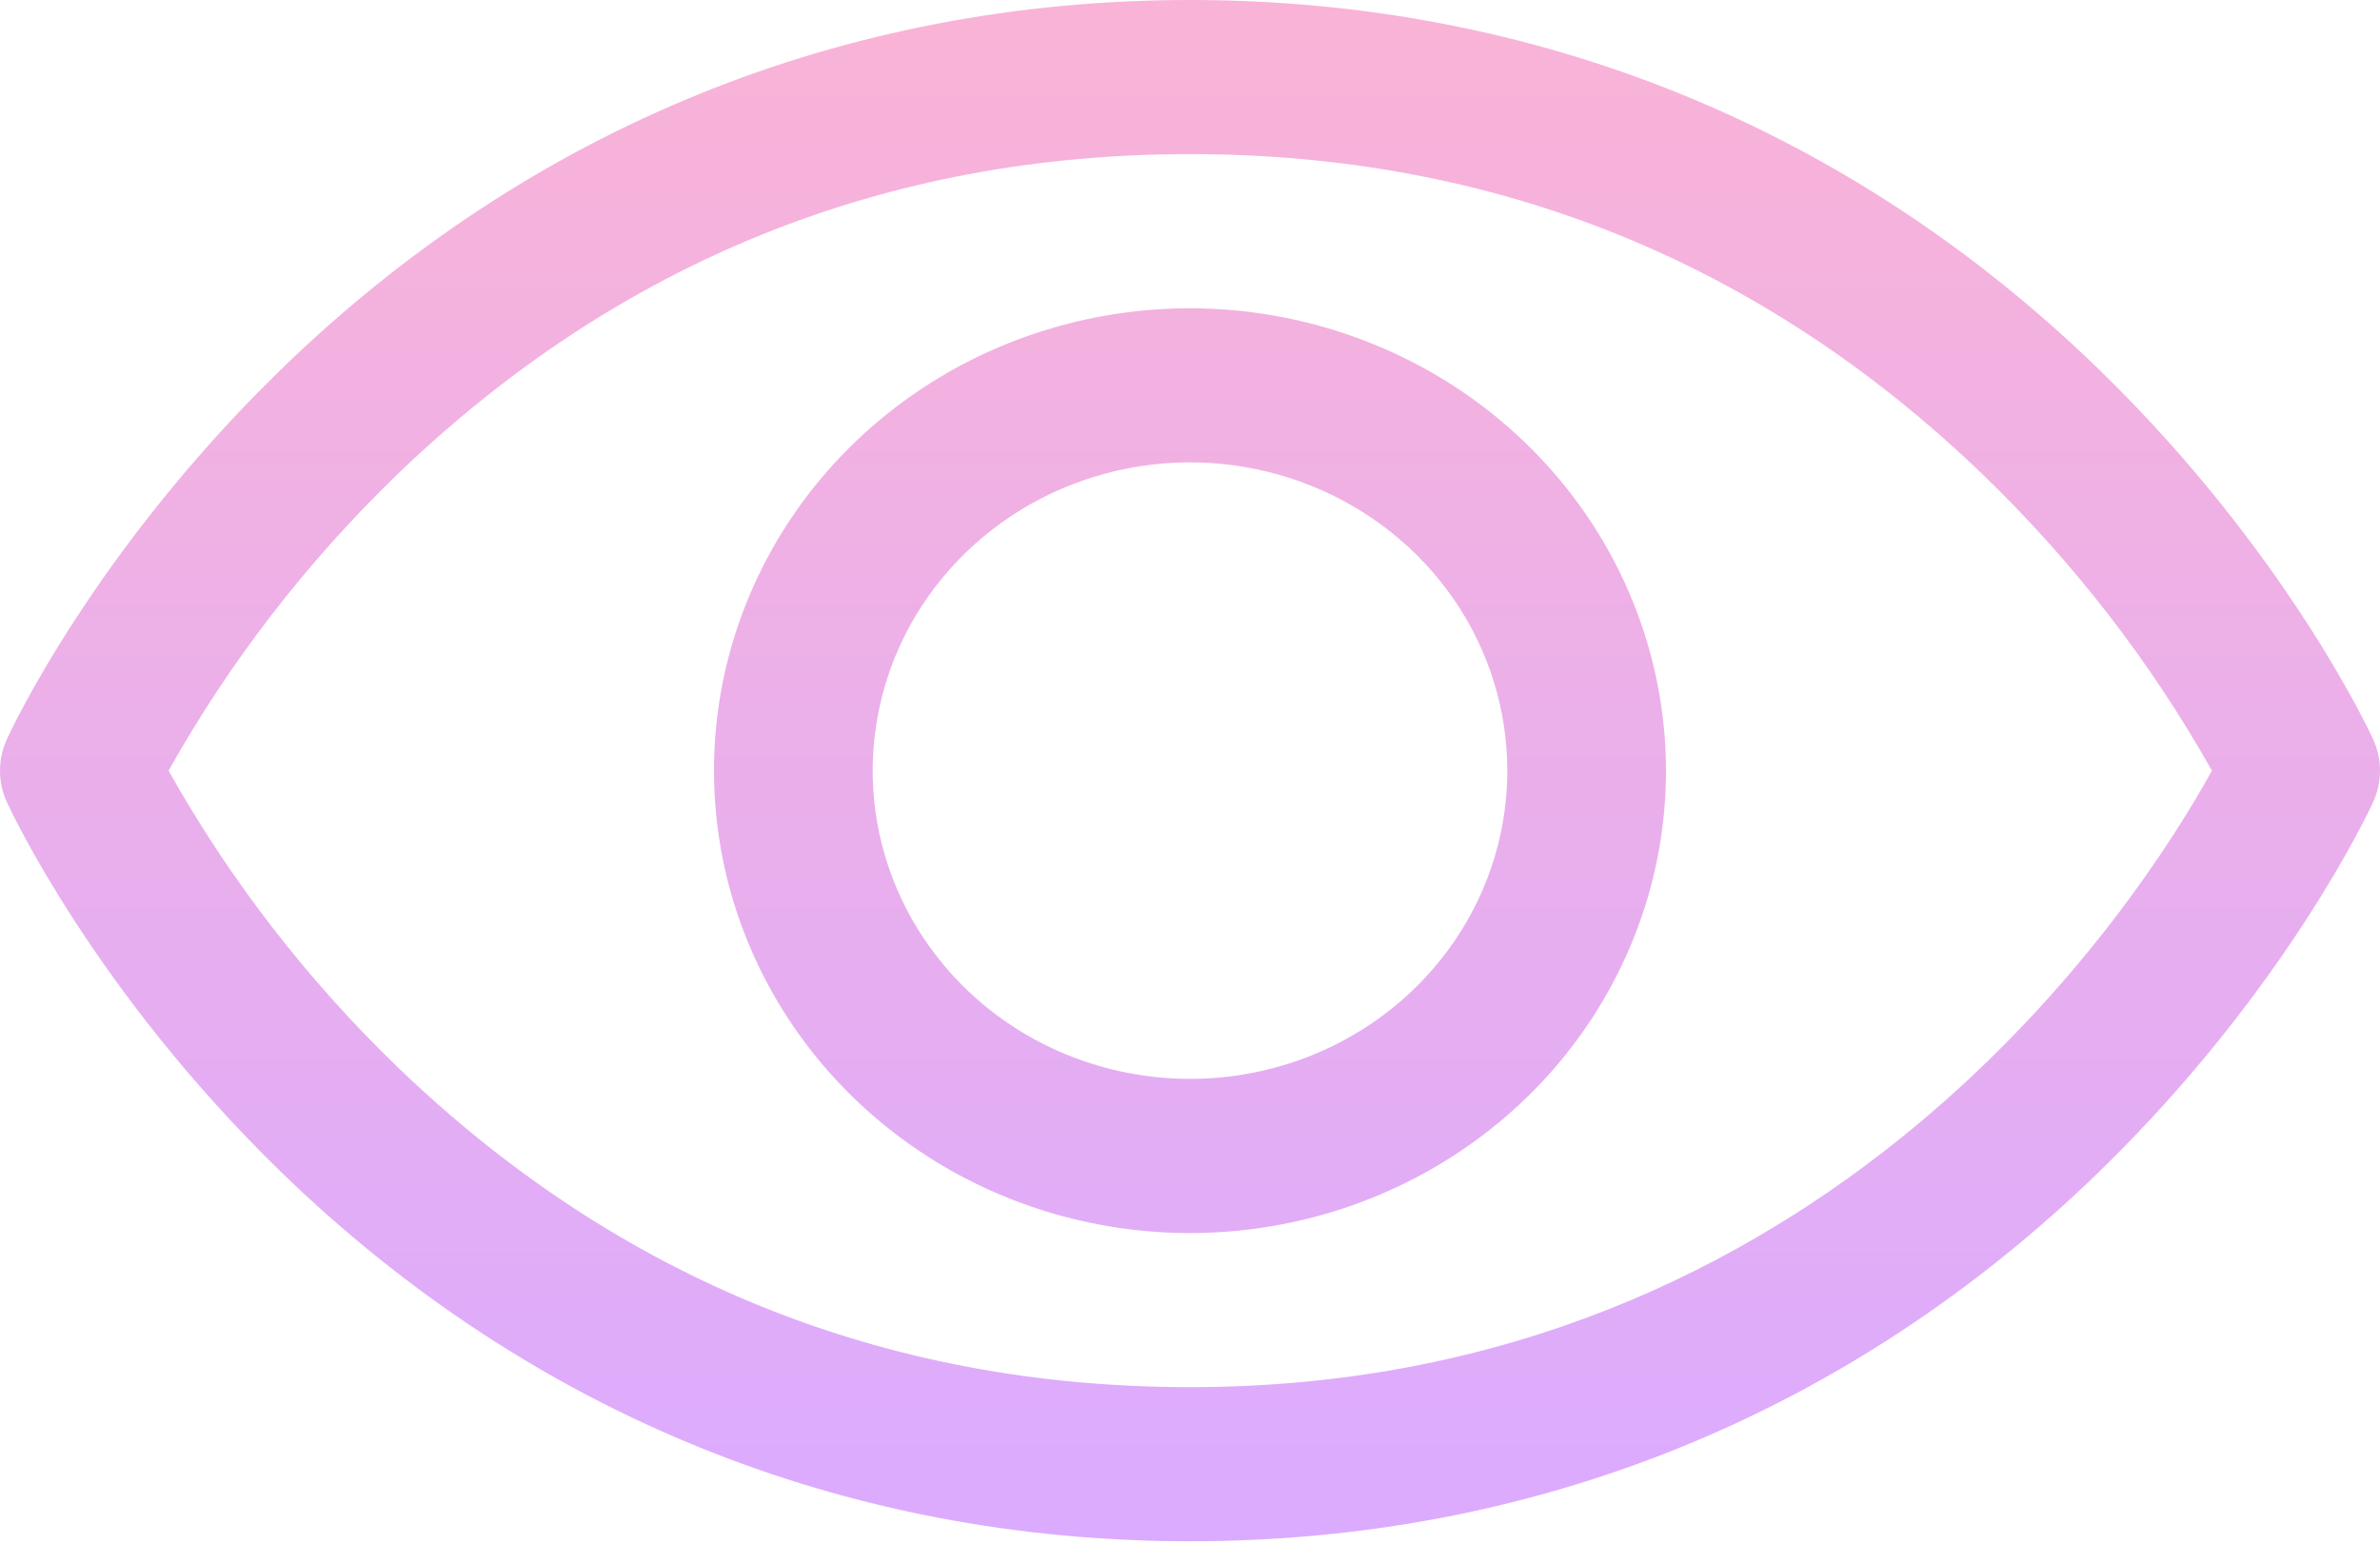 <svg width="37" height="24" viewBox="0 0 37 24" fill="none" xmlns="http://www.w3.org/2000/svg">
<path d="M36.894 11.496C36.84 11.378 35.534 8.564 32.631 5.744C28.763 1.986 23.877 0 18.5 0C13.123 0 8.237 1.986 4.369 5.744C1.466 8.564 0.154 11.383 0.106 11.496C0.036 11.65 0 11.816 0 11.983C0 12.151 0.036 12.317 0.106 12.47C0.16 12.588 1.466 15.401 4.369 18.221C8.237 21.977 13.123 23.963 18.5 23.963C23.877 23.963 28.763 21.977 32.631 18.221C35.534 15.401 36.84 12.588 36.894 12.47C36.964 12.317 37 12.151 37 11.983C37 11.816 36.964 11.65 36.894 11.496ZM18.5 21.567C13.755 21.567 9.609 19.891 6.177 16.587C4.769 15.227 3.571 13.676 2.621 11.982C3.571 10.288 4.769 8.736 6.177 7.376C9.609 4.072 13.755 2.396 18.5 2.396C23.245 2.396 27.391 4.072 30.823 7.376C32.233 8.736 33.434 10.287 34.387 11.982C33.275 13.998 28.433 21.567 18.5 21.567ZM18.5 4.793C17.036 4.793 15.606 5.214 14.389 6.004C13.172 6.794 12.223 7.917 11.663 9.231C11.103 10.544 10.957 11.99 11.242 13.384C11.528 14.779 12.232 16.06 13.267 17.065C14.302 18.071 15.621 18.755 17.056 19.033C18.492 19.31 19.98 19.168 21.332 18.623C22.684 18.079 23.84 17.158 24.653 15.976C25.466 14.793 25.9 13.404 25.9 11.982C25.898 10.076 25.118 8.248 23.73 6.901C22.343 5.553 20.462 4.795 18.5 4.793ZM18.5 16.774C17.524 16.774 16.57 16.493 15.759 15.967C14.948 15.44 14.316 14.692 13.942 13.816C13.569 12.94 13.471 11.976 13.662 11.047C13.852 10.117 14.322 9.263 15.012 8.593C15.701 7.923 16.581 7.466 17.538 7.281C18.494 7.096 19.486 7.191 20.388 7.554C21.289 7.917 22.06 8.531 22.602 9.319C23.144 10.107 23.433 11.034 23.433 11.982C23.433 13.253 22.914 14.472 21.988 15.371C21.063 16.27 19.808 16.774 18.5 16.774Z" fill="url(#paint0_linear_119_385)"/>
<defs>
<linearGradient id="paint0_linear_119_385" x1="18.5" y1="0" x2="18.5" y2="23.963" gradientUnits="userSpaceOnUse">
<stop stop-color="#F8A0CC" stop-opacity="0.8"/>
<stop offset="1" stop-color="#D296FF" stop-opacity="0.8"/>
</linearGradient>
</defs>
</svg>

